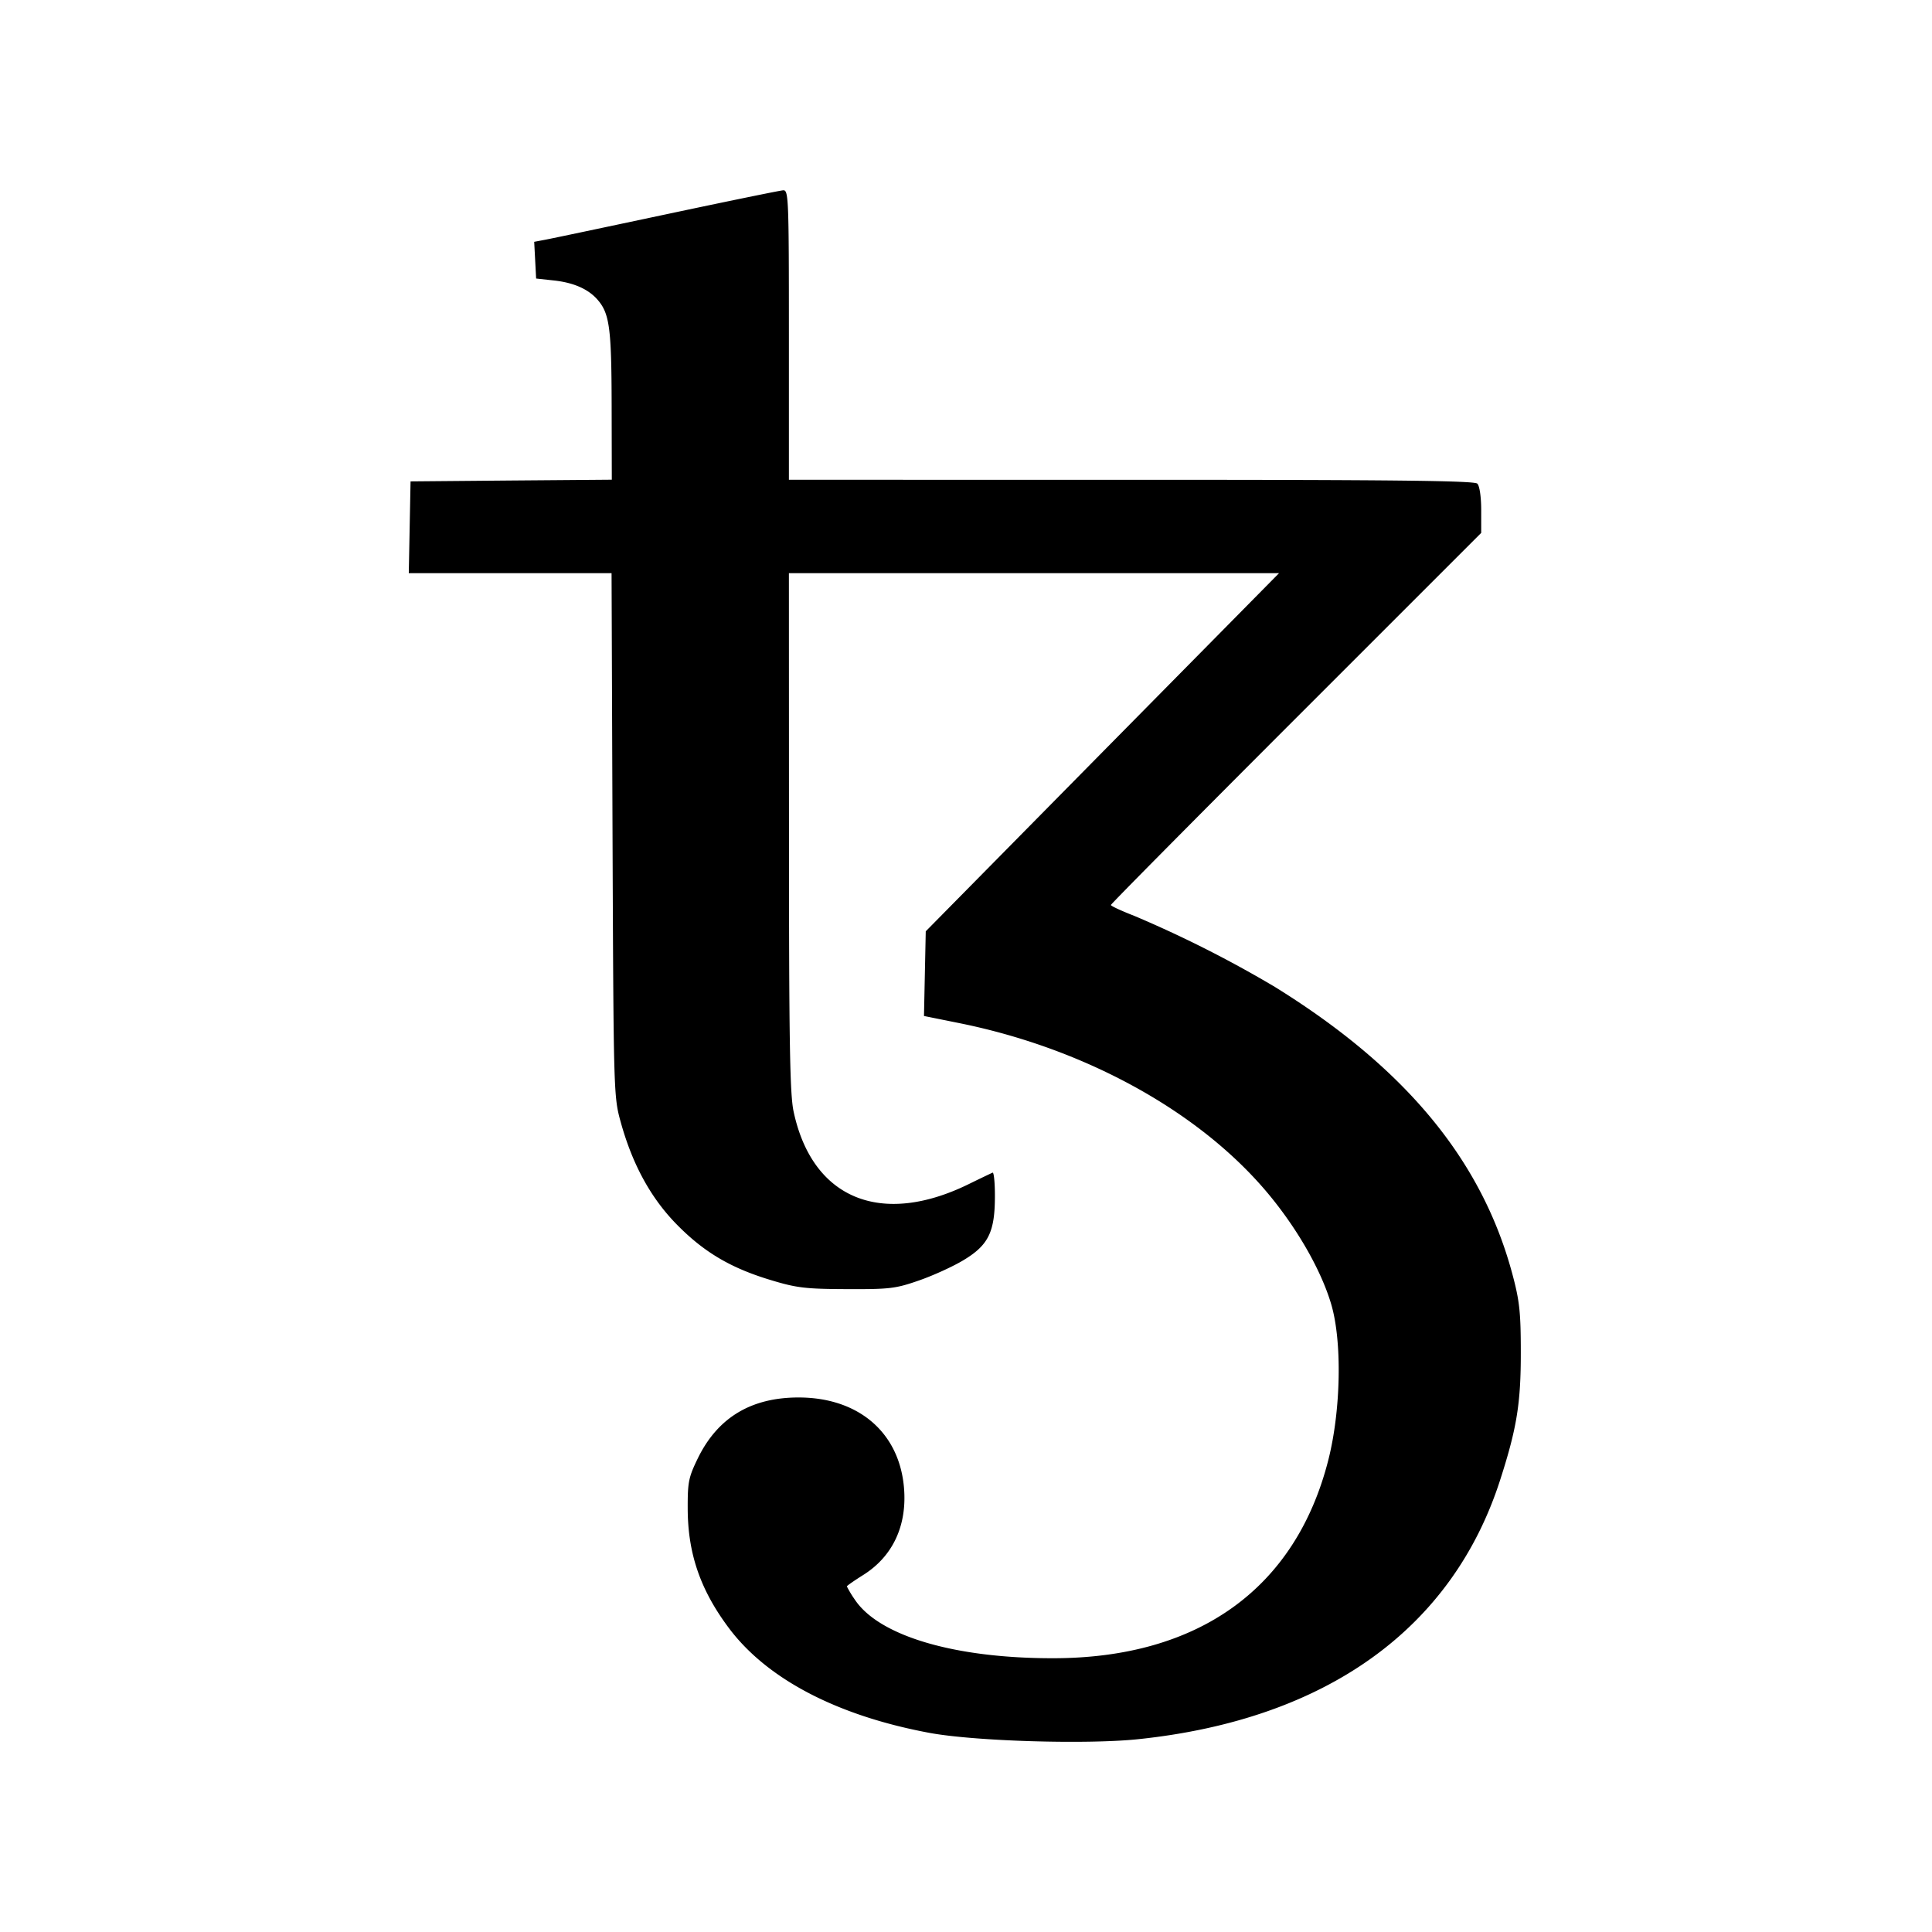 <svg viewBox="0 0 24 24" xmlns="http://www.w3.org/2000/svg"><path d="M8.28 2.661c-.759.161-1.439.305-1.512.318l-.132.025.012.228.012.228.22.024c.24.026.419.103.534.229.158.175.182.348.184 1.316l.002.93-1.25.01-1.25.011-.011.57-.011.57h2.519l.012 3.25c.013 3.216.014 3.253.102 3.57.147.531.378.95.704 1.279.336.34.668.535 1.165.684.317.096.429.109.94.111.534.002.605-.006.9-.109.175-.061.425-.175.554-.254.304-.184.384-.347.385-.784.001-.173-.013-.308-.029-.3a18.55 18.55 0 0 0-.295.142c-1.093.536-1.947.181-2.177-.903-.046-.216-.057-.87-.057-3.476L9.8 7.12h6.089l-2.195 2.224-2.194 2.225-.011.526-.011.526.451.091c1.514.308 2.896 1.056 3.749 2.028.396.451.725 1.01.858 1.459.138.463.122 1.322-.036 1.941-.406 1.591-1.61 2.458-3.415 2.459-1.224.002-2.165-.276-2.466-.728a1.338 1.338 0 0 1-.099-.164c0-.008.089-.07.197-.138.374-.232.555-.62.512-1.096-.062-.683-.568-1.113-1.309-1.113-.587 0-1.001.248-1.248.749-.118.242-.13.299-.129.628.001.564.158 1.017.515 1.492.473.629 1.339 1.082 2.481 1.296.557.105 1.964.148 2.608.079 2.329-.246 3.896-1.372 4.49-3.224.206-.64.256-.951.255-1.58 0-.493-.015-.637-.102-.963-.377-1.419-1.326-2.569-2.951-3.576a14.437 14.437 0 0 0-1.749-.884c-.159-.062-.29-.122-.29-.135 0-.012 1.035-1.057 2.3-2.322l2.3-2.3v-.282c0-.166-.02-.302-.048-.33-.037-.037-1.046-.048-4.3-.048H9.8v-1.8c0-1.689-.004-1.8-.07-1.796-.039.002-.691.136-1.45.297" fill-rule="evenodd"/></svg>